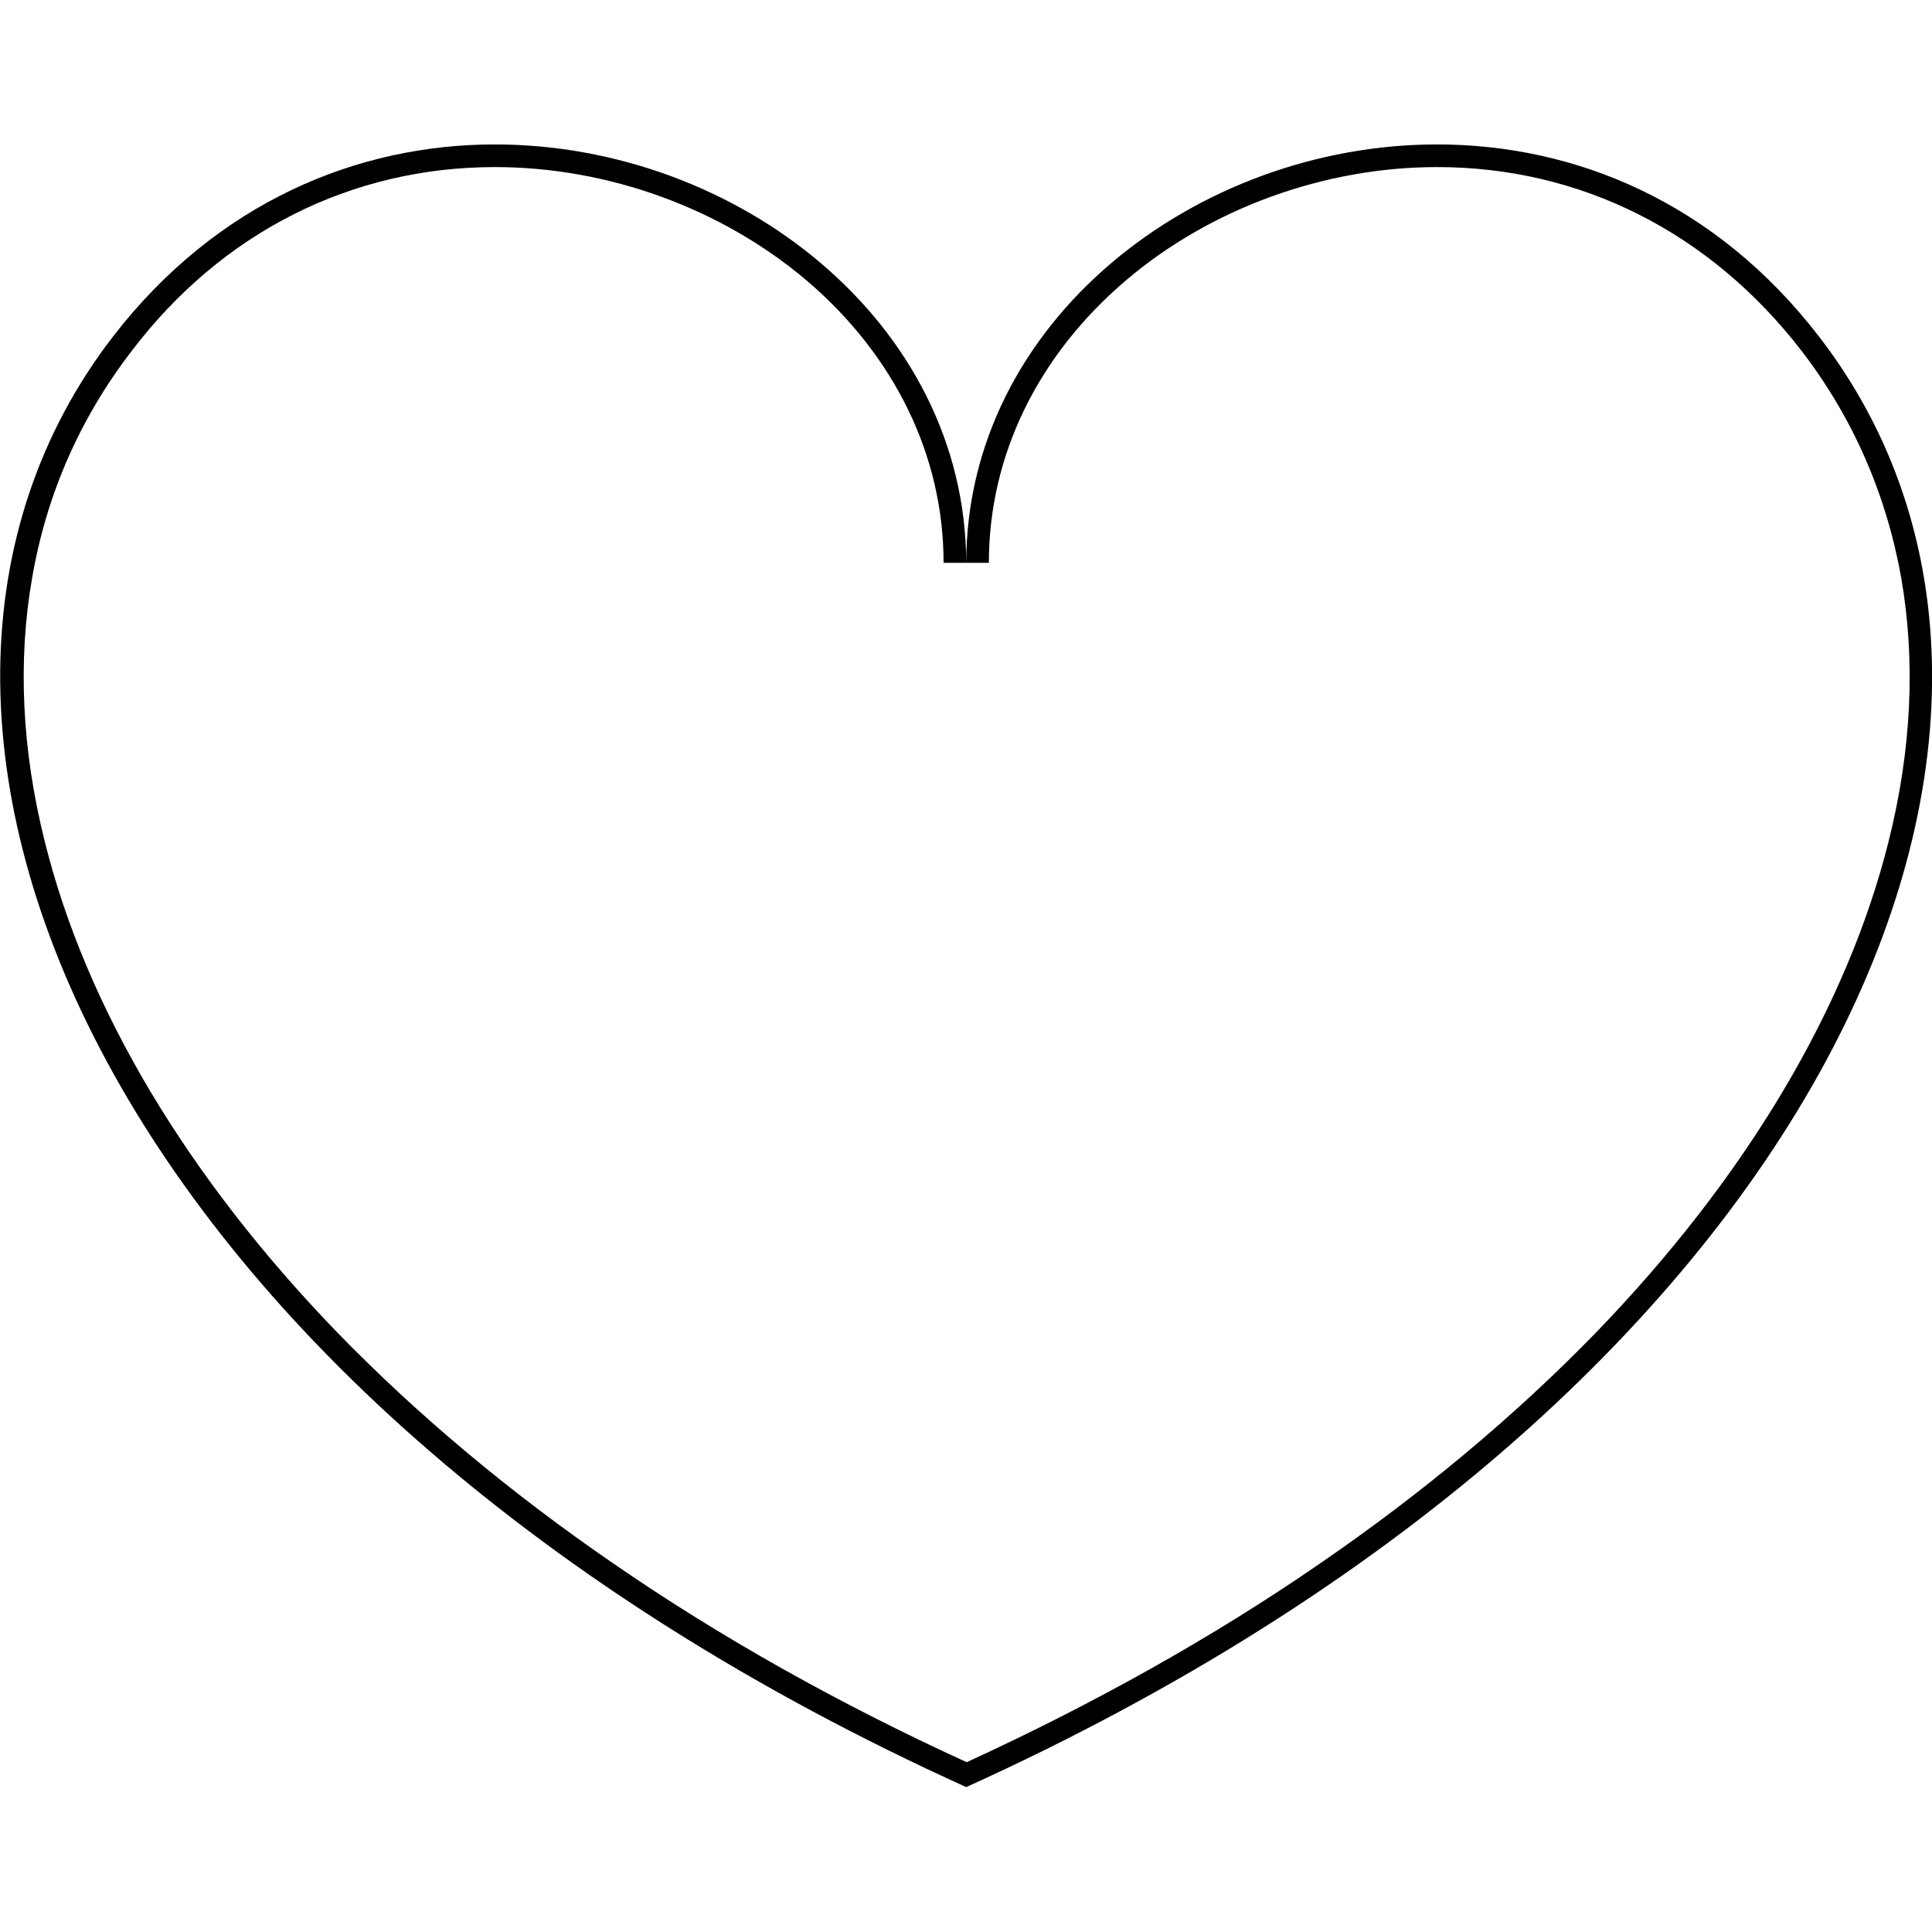 <?xml version="1.0" encoding="utf-8"?>
<!-- Generator: Adobe Illustrator 22.1.0, SVG Export Plug-In . SVG Version: 6.00 Build 0)  -->
<svg version="1.1" id="Layer_1" xmlns="http://www.w3.org/2000/svg" xmlns:xlink="http://www.w3.org/1999/xlink" x="0px" y="0px"
	 viewBox="0 0 426.7 426.7" style="enable-background:new 0 0 426.7 426.7;" xml:space="preserve">
<g>
	<path d="M109.3,36.9c25,0,50,9.1,68.8,25c19.5,16.6,30.3,38.8,30.3,62.4h10c0-23.7,10.8-45.8,30.3-62.4c18.7-15.9,43.8-25,68.7-25
		c31.7,0,60.3,14.4,80.5,40.6c11.3,14.7,18.7,31.6,22,50.1c3.2,18.4,2.3,38-2.8,58.3c-9.2,36.7-31.5,74.2-64.7,108.5
		c-17.6,18.1-38.1,35.3-61,51c-23.5,16.2-49.8,30.9-77.9,43.8c-28.2-12.9-54.4-27.6-77.9-43.8c-22.9-15.7-43.4-32.9-61-51
		c-33.2-34.3-55.6-71.8-64.7-108.5c-5.1-20.3-6-40-2.8-58.3c3.2-18.5,10.6-35.3,22-50.1C49,51.3,77.6,36.9,109.3,36.9 M109.3,31.9
		c-30.3,0-61.4,12.7-84.4,42.5c-65.6,85.2-0.9,234.5,188.5,320.3c189.4-85.8,254.1-235,188.4-320.3c-23-29.9-54.1-42.5-84.4-42.5
		c-53.3,0-104,39.1-104,92.5C213.3,71,162.6,31.9,109.3,31.9L109.3,31.9z"/>
</g>
</svg>
